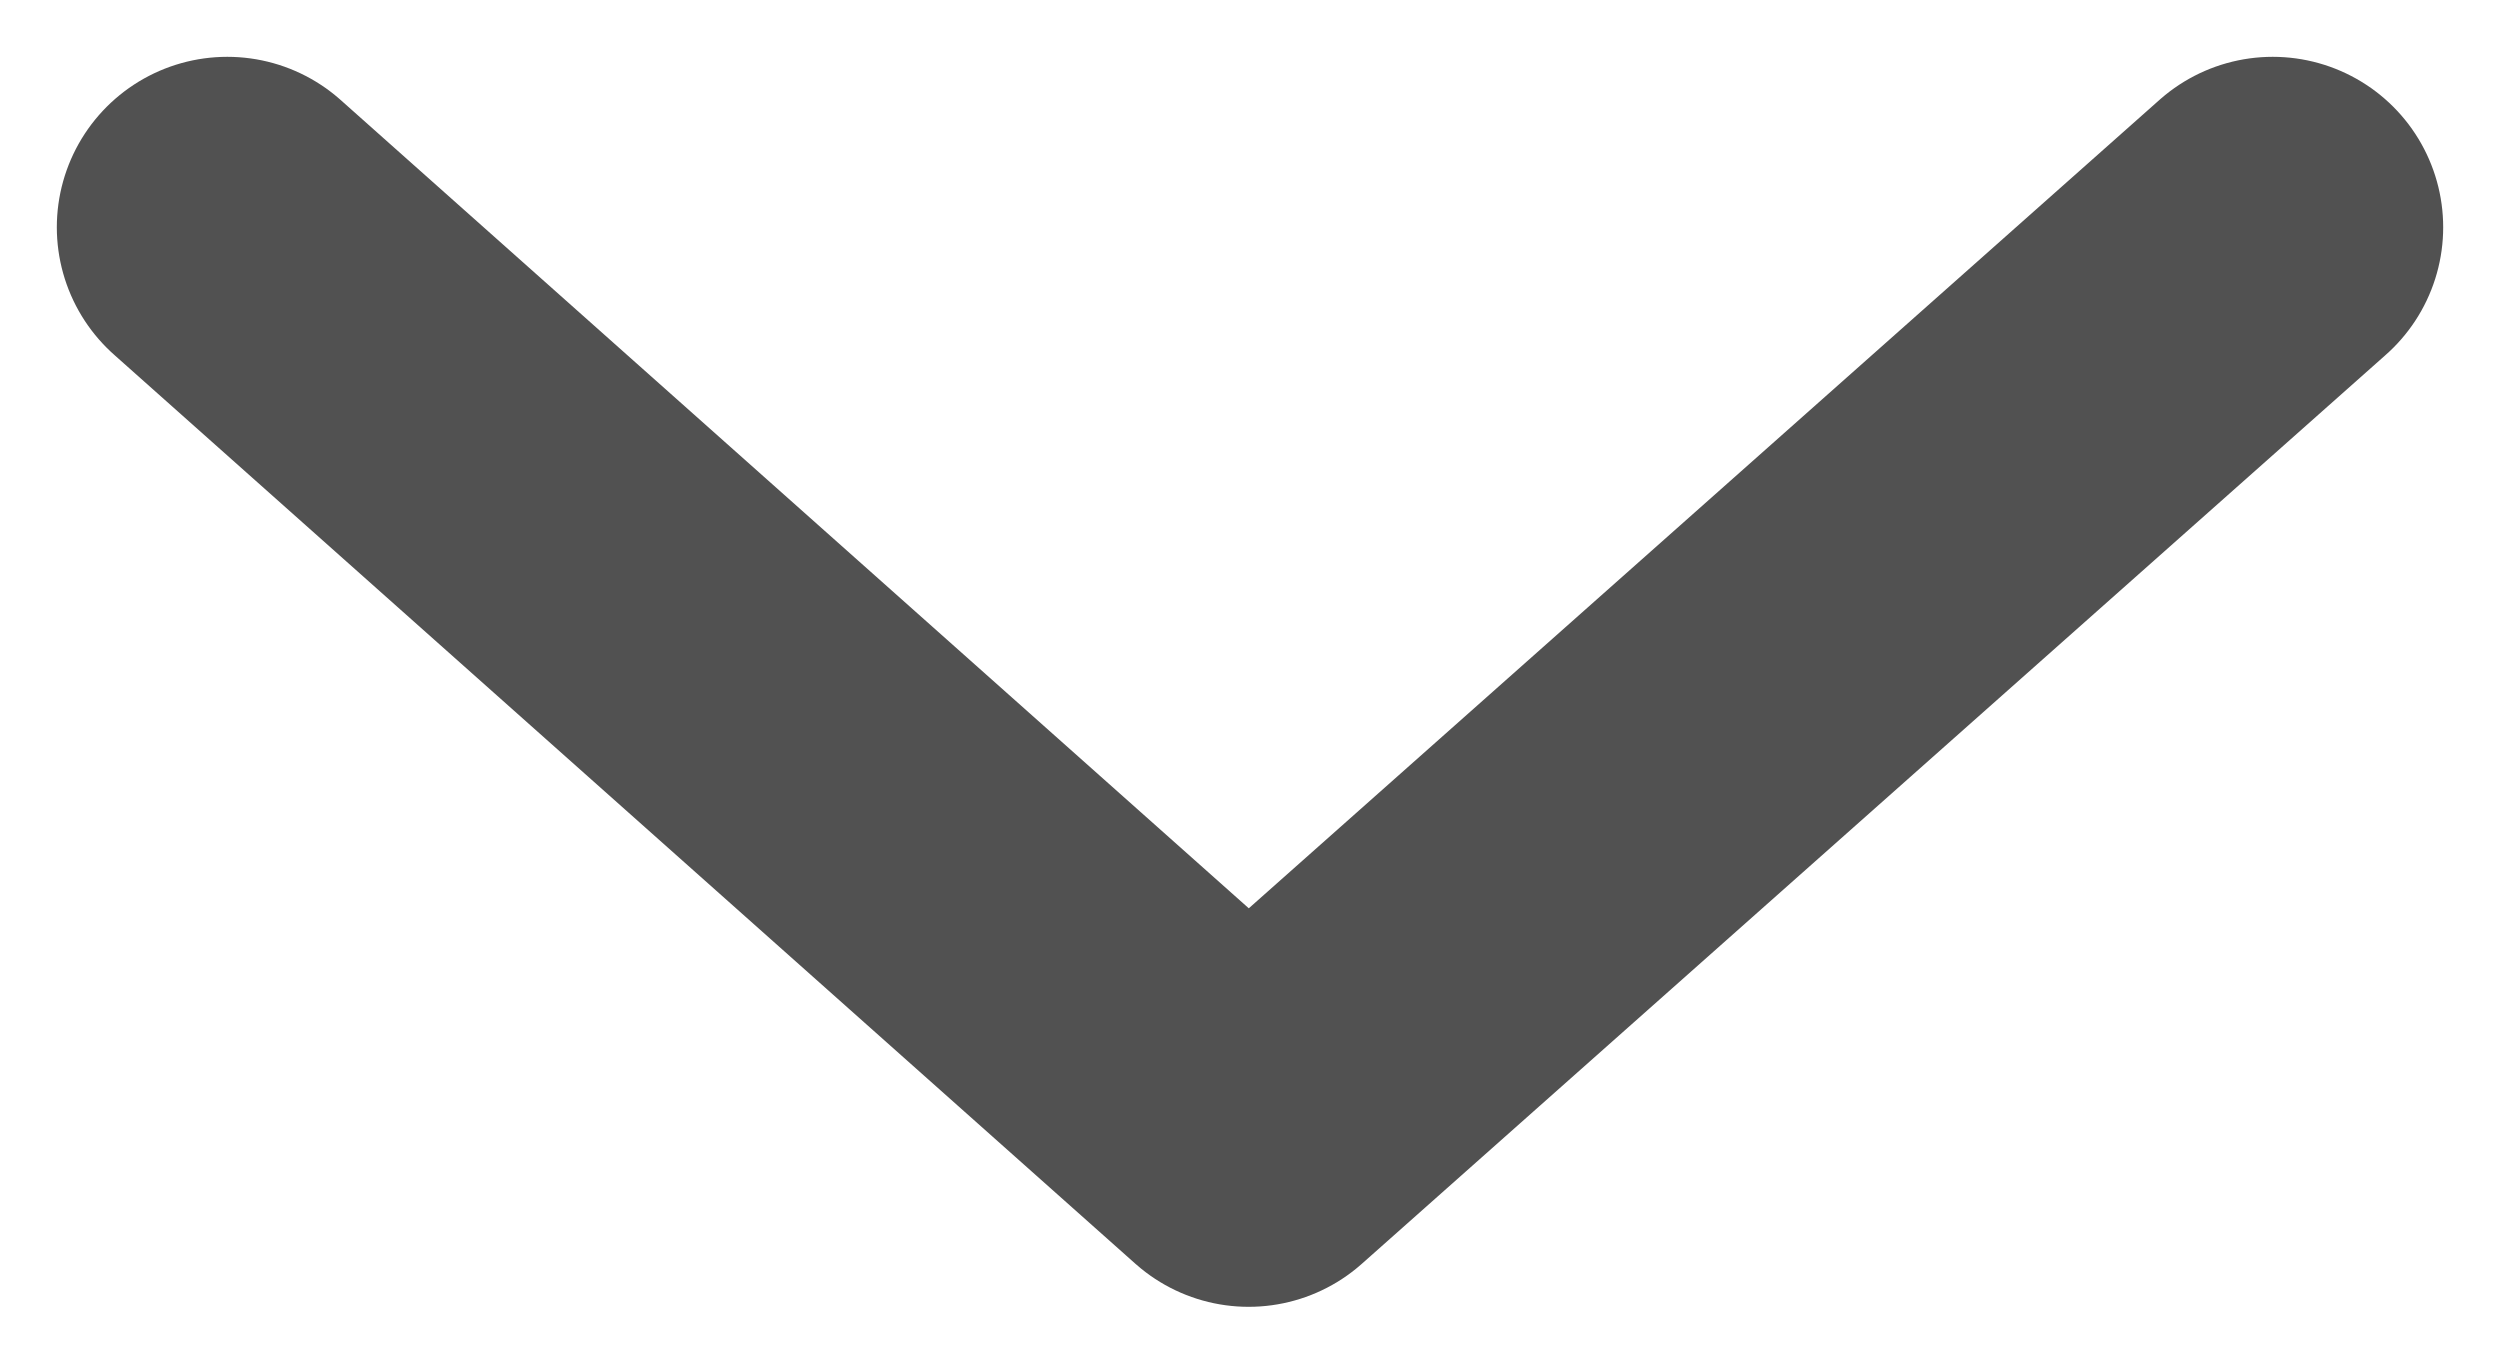 <svg width="11" height="6" viewBox="0 0 11 6" fill="none" xmlns="http://www.w3.org/2000/svg">
<path d="M10 1L5.494 5L1 1" stroke="#515151" stroke-width="1.5" stroke-miterlimit="10" stroke-linecap="round" stroke-linejoin="round"/>
</svg>
